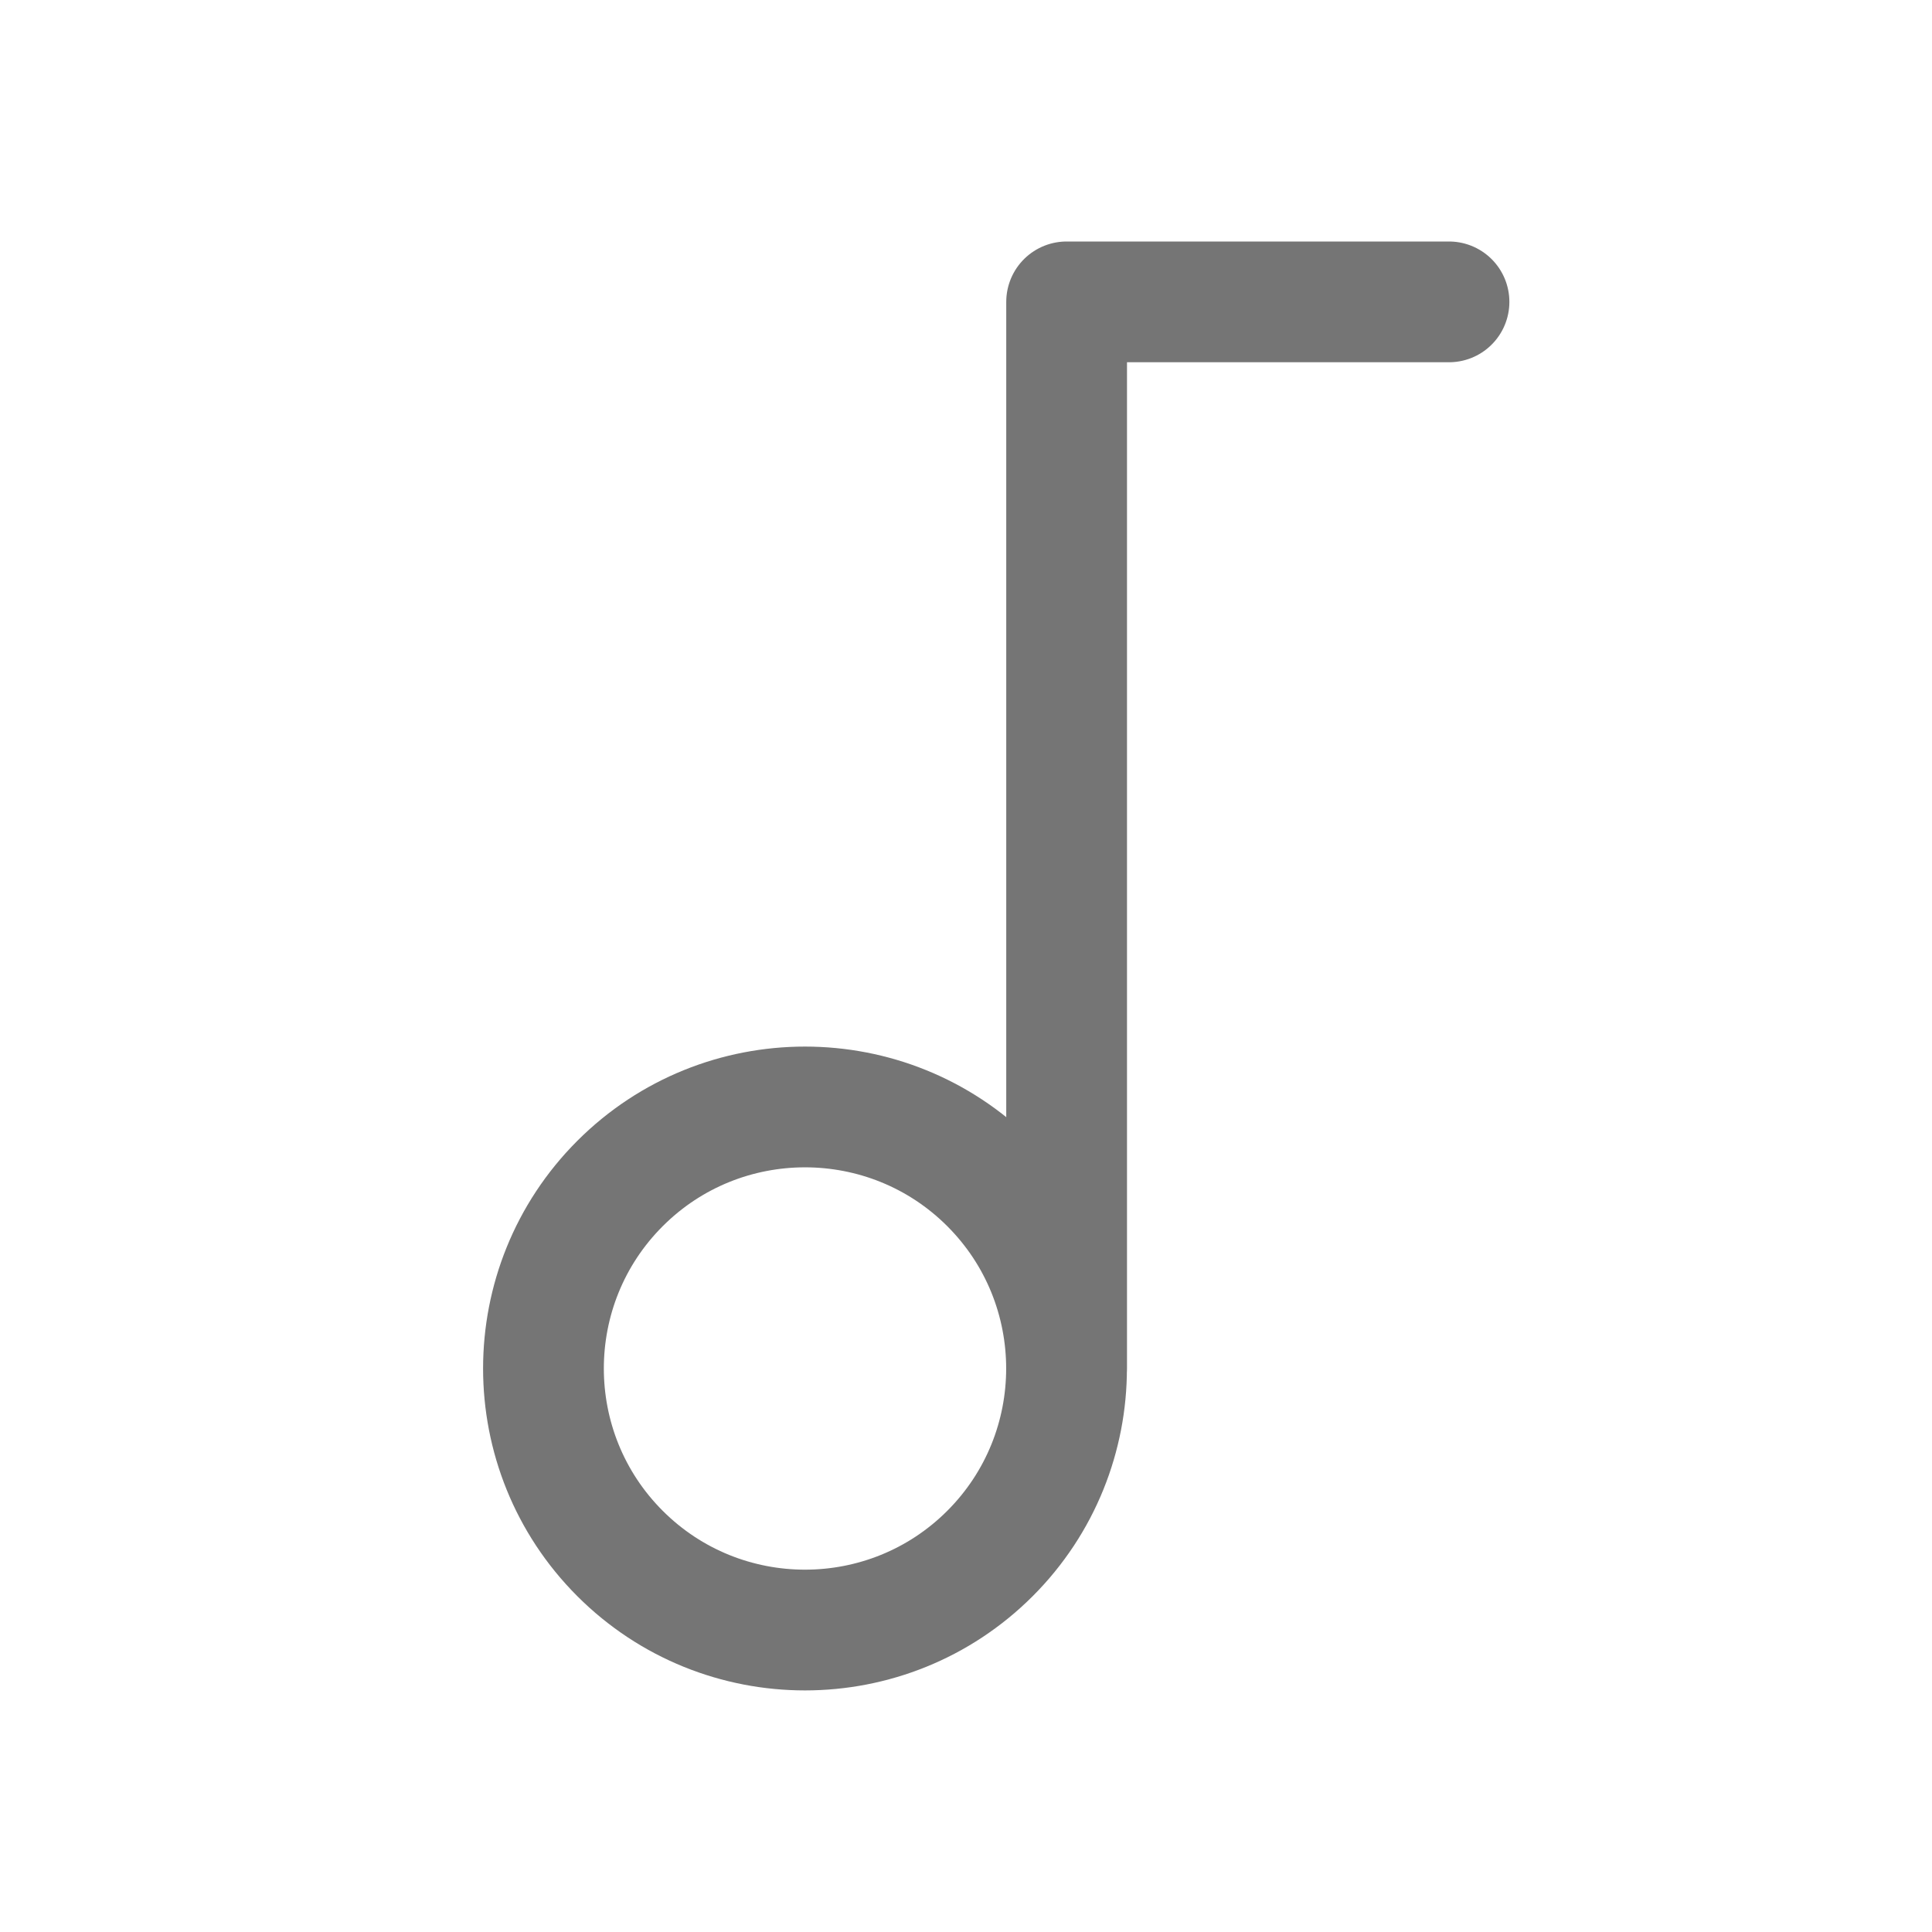 <svg xmlns="http://www.w3.org/2000/svg" fill-rule="evenodd" stroke-linecap="round" stroke-linejoin="round" stroke-miterlimit="1.5" clip-rule="evenodd" viewBox="0 0 24 24">
  <path 
  fill="none"
  stroke="#757575"
  stroke-width="1.5"
  d="M7.702 14.702c1.268-1.268 3.328-1.268 
  4.596 0 1.268 1.268 1.268 3.328 0 
  4.596-1.268 1.268-3.328 1.268-4.596 
  0-1.268-1.268-1.268-3.328 0-4.596z
  M13.25 17V3.75H18"/>
</svg>
